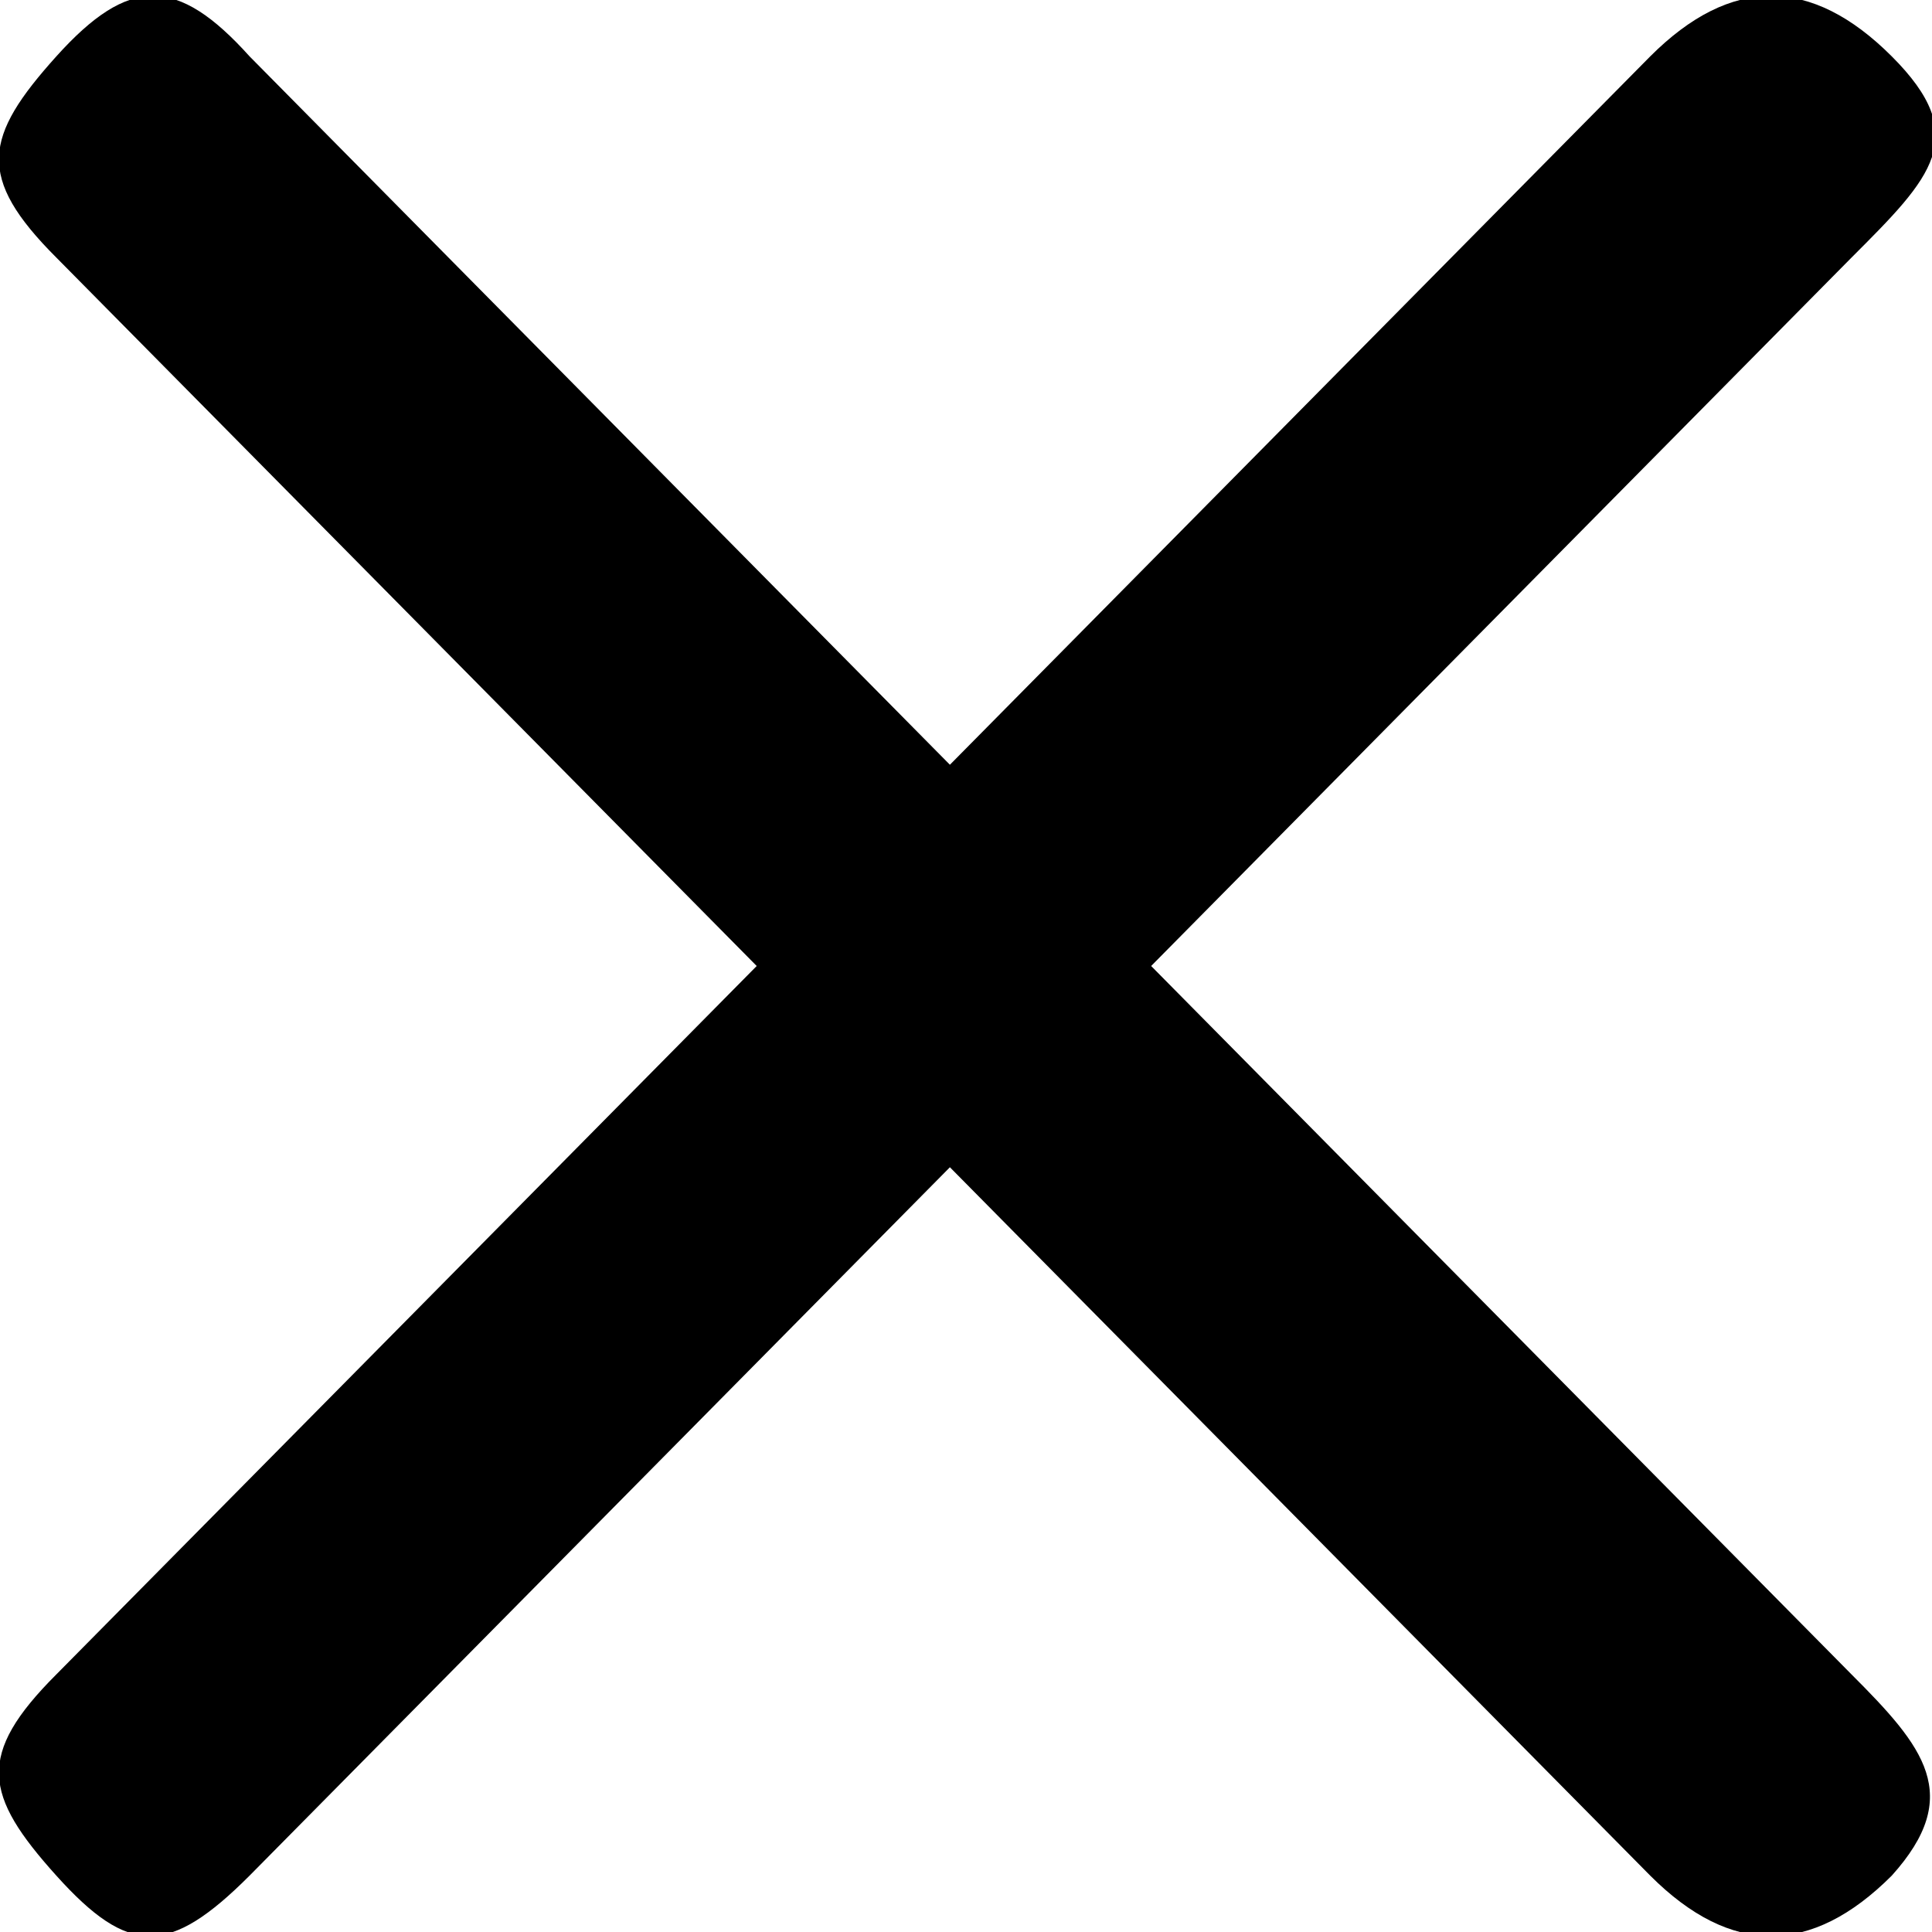 <?xml version="1.0" encoding="utf-8"?>
<!-- Generator: Adobe Illustrator 18.0.0, SVG Export Plug-In . SVG Version: 6.00 Build 0)  -->
<!DOCTYPE svg PUBLIC "-//W3C//DTD SVG 1.0//EN" "http://www.w3.org/TR/2001/REC-SVG-20010904/DTD/svg10.dtd">
<svg version="1.0" id="Layer_1" xmlns:sketch="http://www.bohemiancoding.com/sketch/ns"
	 xmlns="http://www.w3.org/2000/svg" xmlns:xlink="http://www.w3.org/1999/xlink" x="0px" y="0px" width="24px" height="24px"
	 viewBox="-140 160 24 24" enable-background="new -140 160 24 24" xml:space="preserve">
<title>Group</title>
<desc>Created with Sketch.</desc>
<g id="Page-1" sketch:type="MSPage">
	<g id="Screen_1_video" transform="translate(-1163, -135)" sketch:type="MSArtboardGroup">
		<g id="video" transform="translate(289, 134)" sketch:type="MSLayerGroup">
			<g id="Group" transform="translate(874, 0)" sketch:type="MSShapeGroup">
				<path id="_x33_" d="M-116.5,184.3c-1,1-2,1-3,0l-8.7-8.8l-8.7,8.8c-1,1-1.5,1-2.4,0s-1-1.5,0-2.5l8.7-8.8l-8.7-8.8
					c-1-1-0.9-1.5,0-2.5s1.5-1,2.4,0l8.7,8.8l8.7-8.8c1-1,2-1,3,0c1,1,0.5,1.5-0.5,2.5l-8.7,8.8l8.7,8.8
					C-116.1,182.7-115.6,183.3-116.5,184.3L-116.5,184.3z"/>
			</g>
		</g>
	</g>
</g>
</svg>
